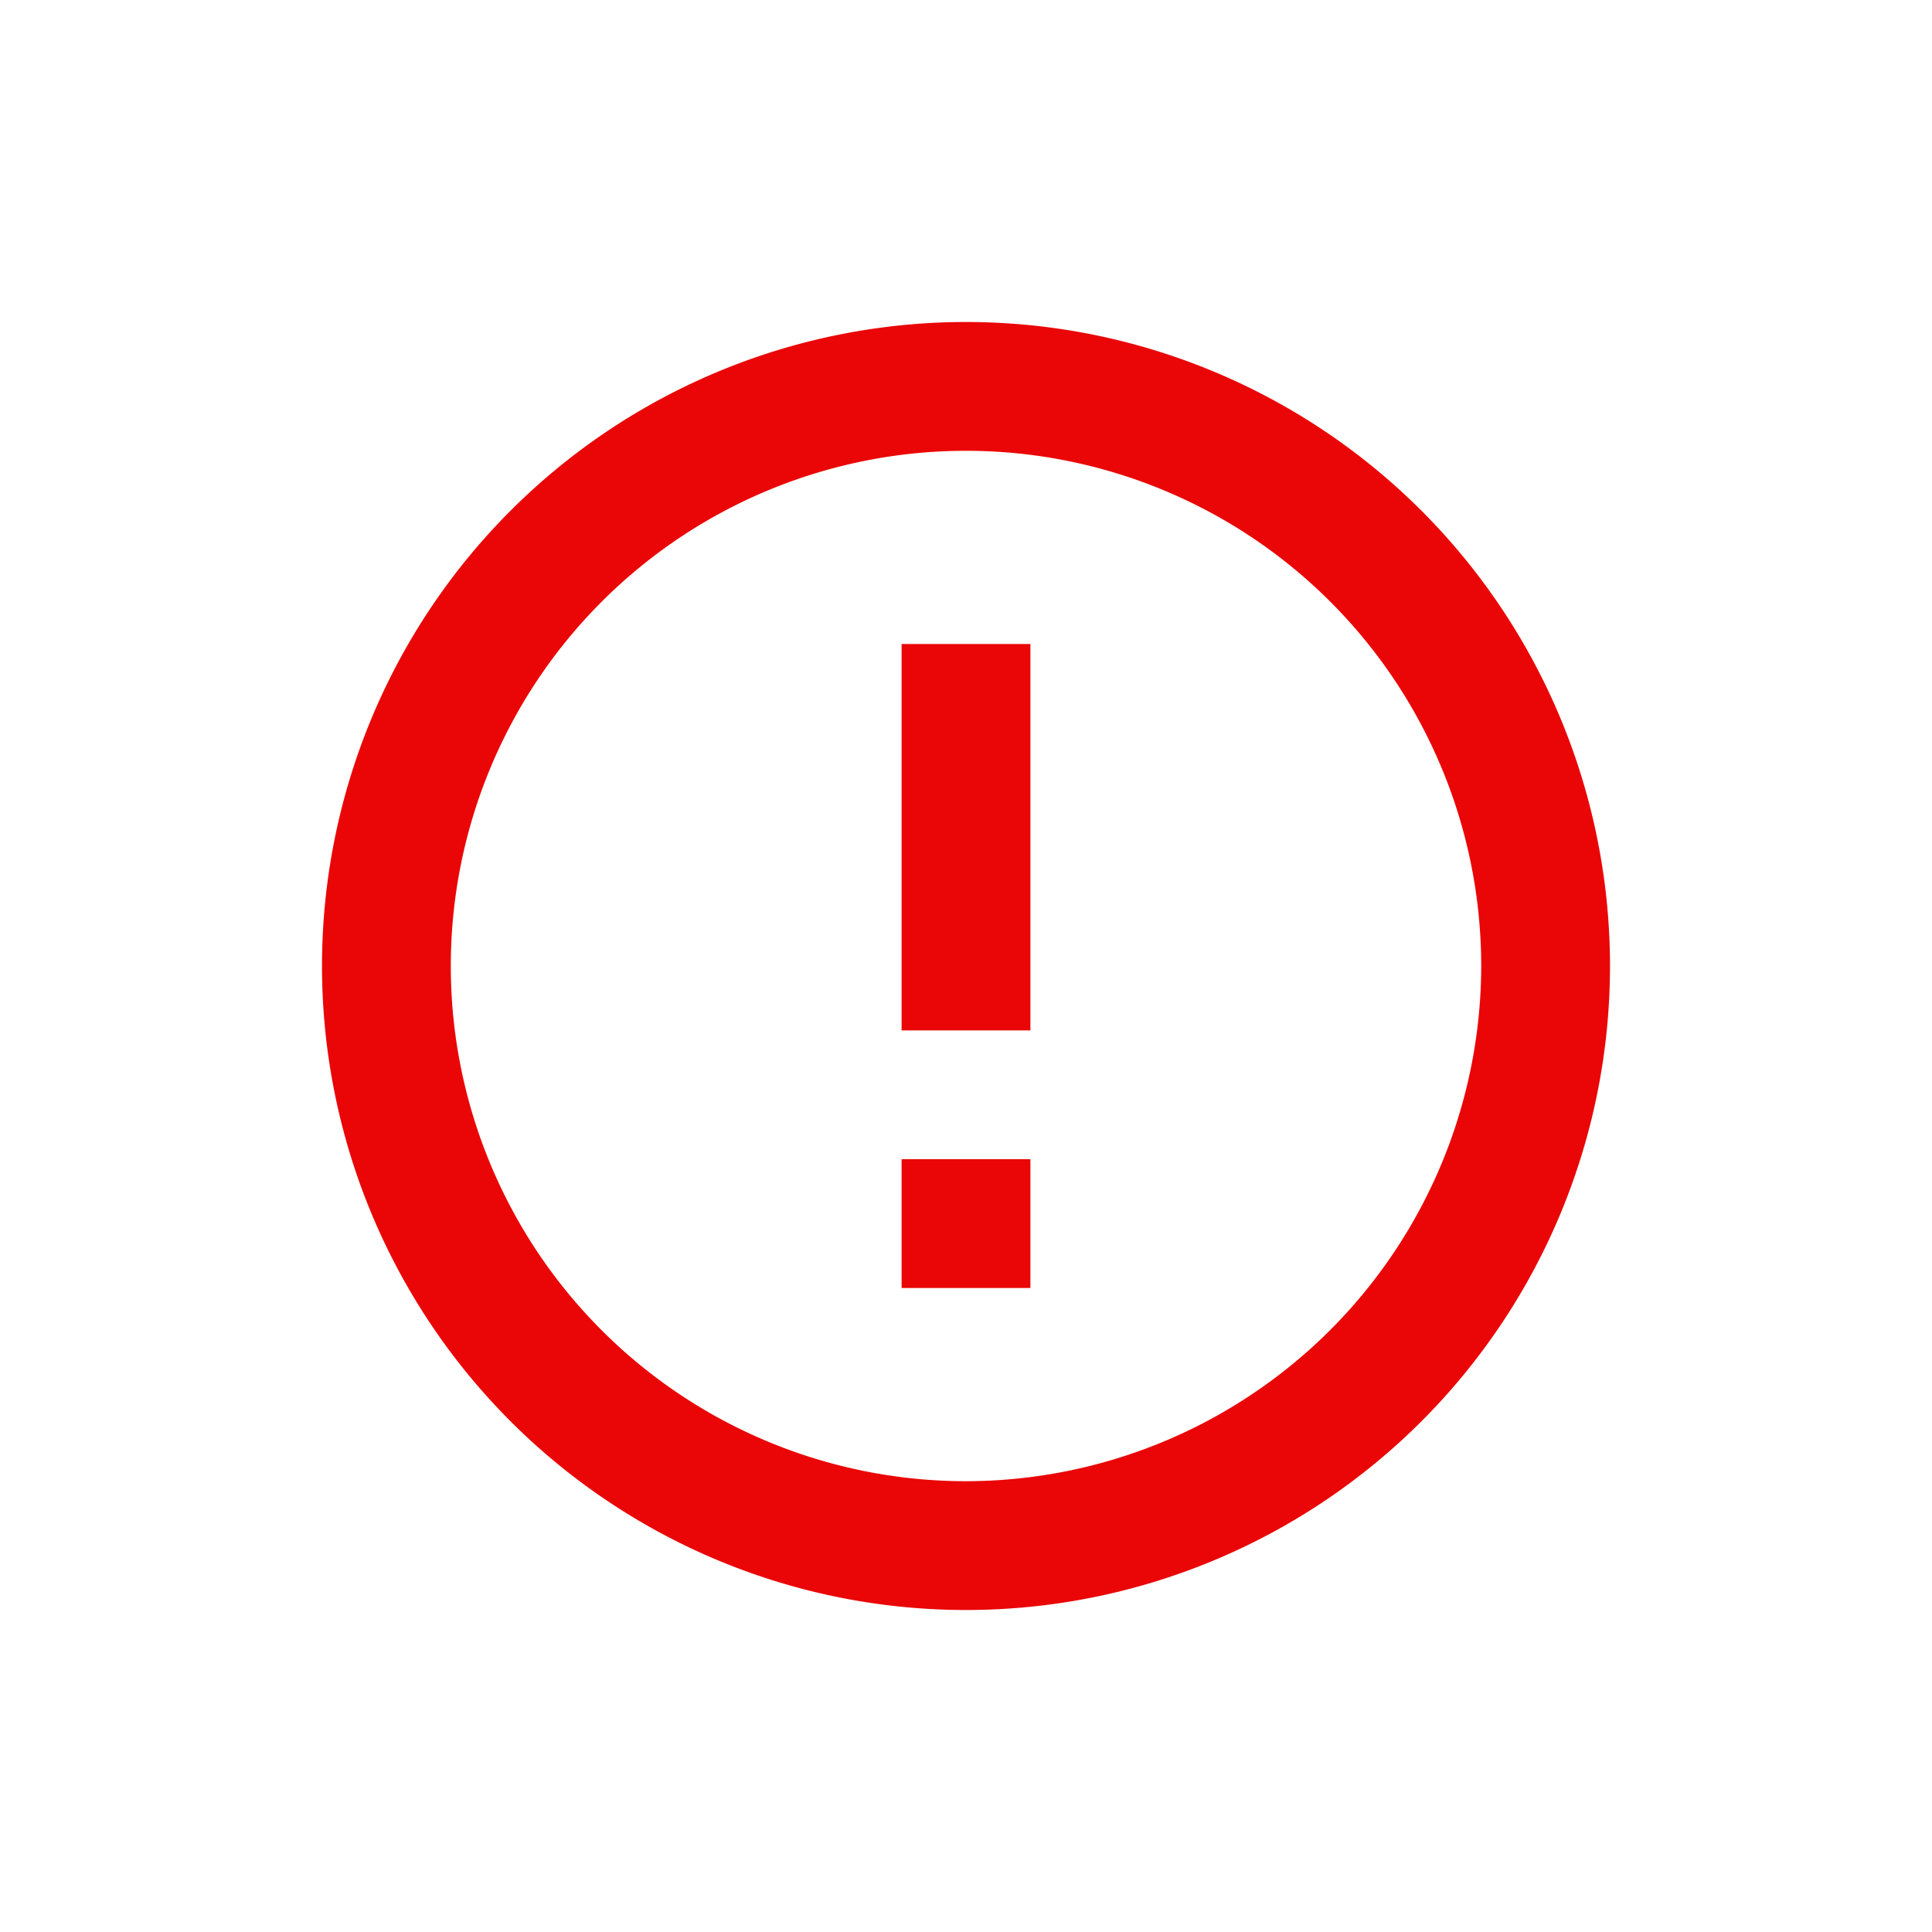 <svg xmlns="http://www.w3.org/2000/svg" width="24" height="24" viewBox="0 0 24 24">
    <path fill="none" d="M0 0h24v24H0z"/>
    <path fill="#ea0606" d="M9.2 6h1.6v4.8H9.2zm0 6.4h1.6V14H9.2zM10 2a8 8 0 1 0 8 8 8 8 0 0 0-8-8zm0 14.4a6.4 6.4 0 1 1 6.4-6.4 6.408 6.408 0 0 1-6.4 6.4z" transform="translate(2 2)"/>
</svg>

